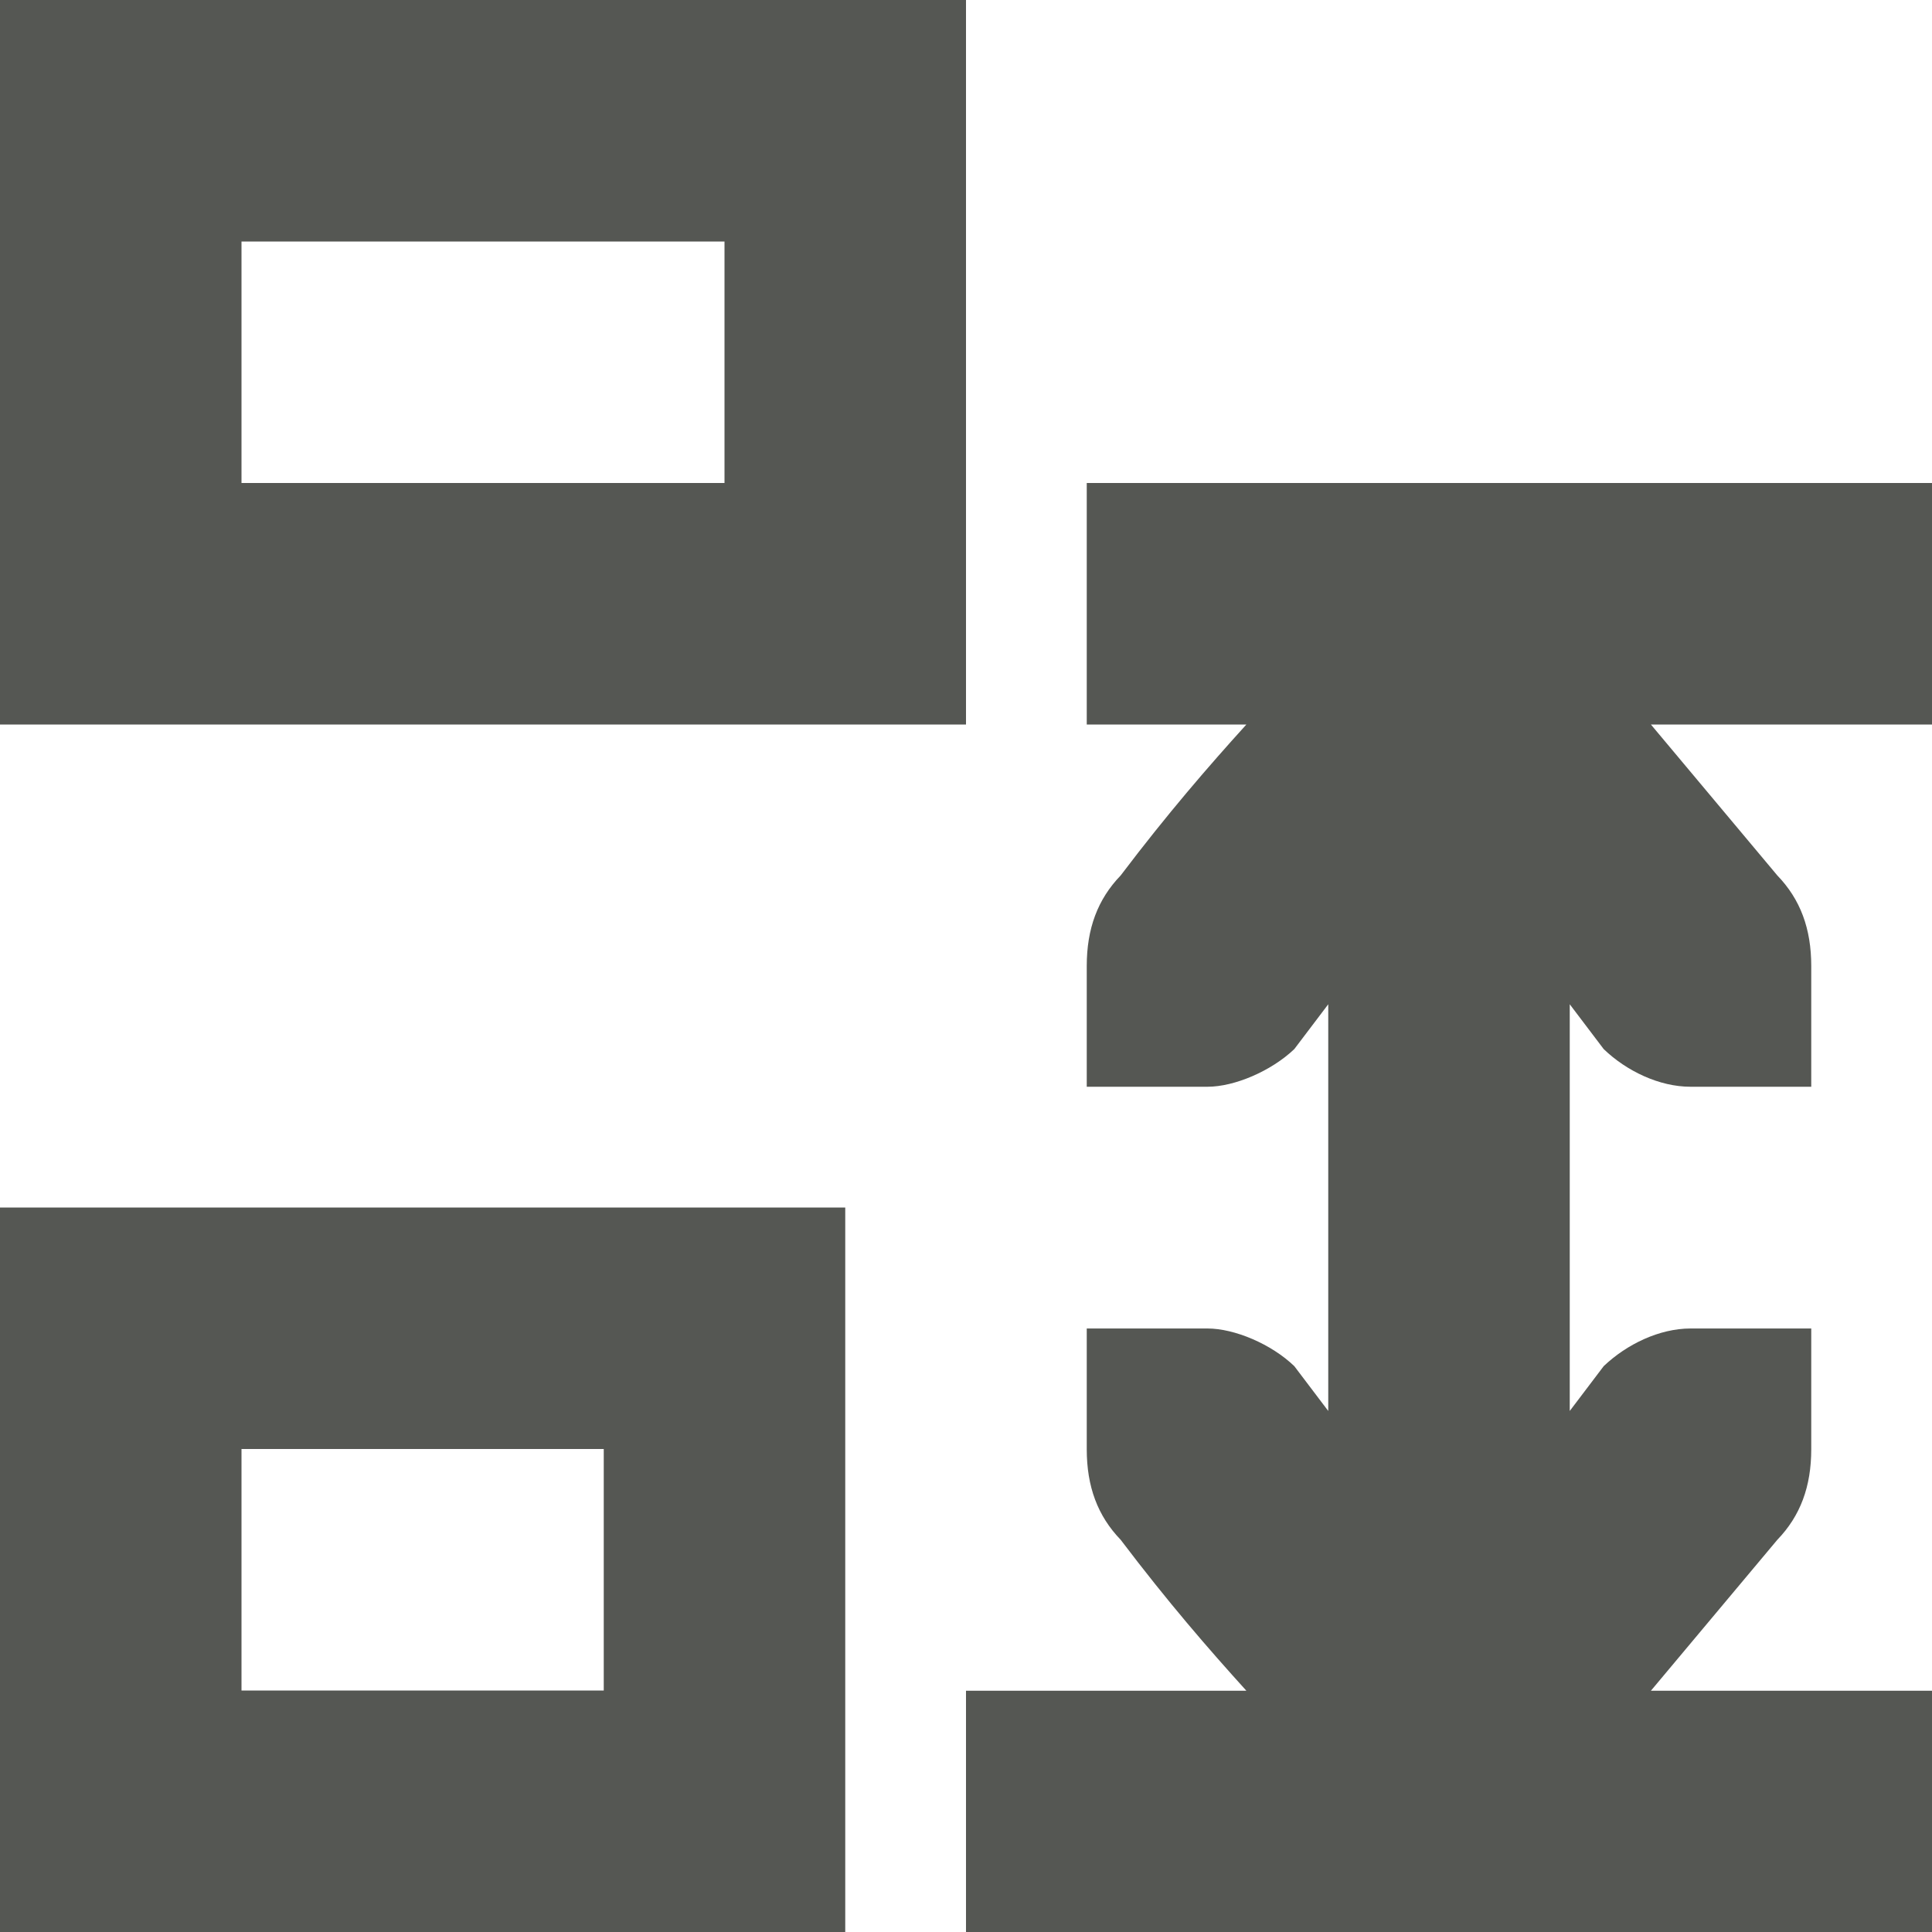 <svg viewBox="0 0 16 16" xmlns="http://www.w3.org/2000/svg"><path d="m16 4h-7v2h1.322c-.316.349-.65.734-1.041 1.25-.191.198-.281.441-.281.75v.588.412h1c.224 0 .528-.13.719-.312l.281-.371v2.684.684l-.281-.371c-.19-.183-.495-.312-.719-.312h-1v.412.588c0 .309.09.552.281.75.391.516.725.901 1.041 1.25h-2.322v2h8v-2h-2.328l1.047-1.25c.191-.198.281-.441.281-.75v-.588-.412h-1c-.257 0-.528.13-.719.312l-.281.371v-.684-2.684l.281.371c.19.183.462.312.719.312h1v-.412-.588c0-.309-.09-.552-.281-.75l-1.047-1.25h2.328zm-9 6h-7v6h7zm1-10h-8v6h8zm-3 12v2h-3v-2zm1-10v2h-4v-2z" fill="#555753"/></svg>